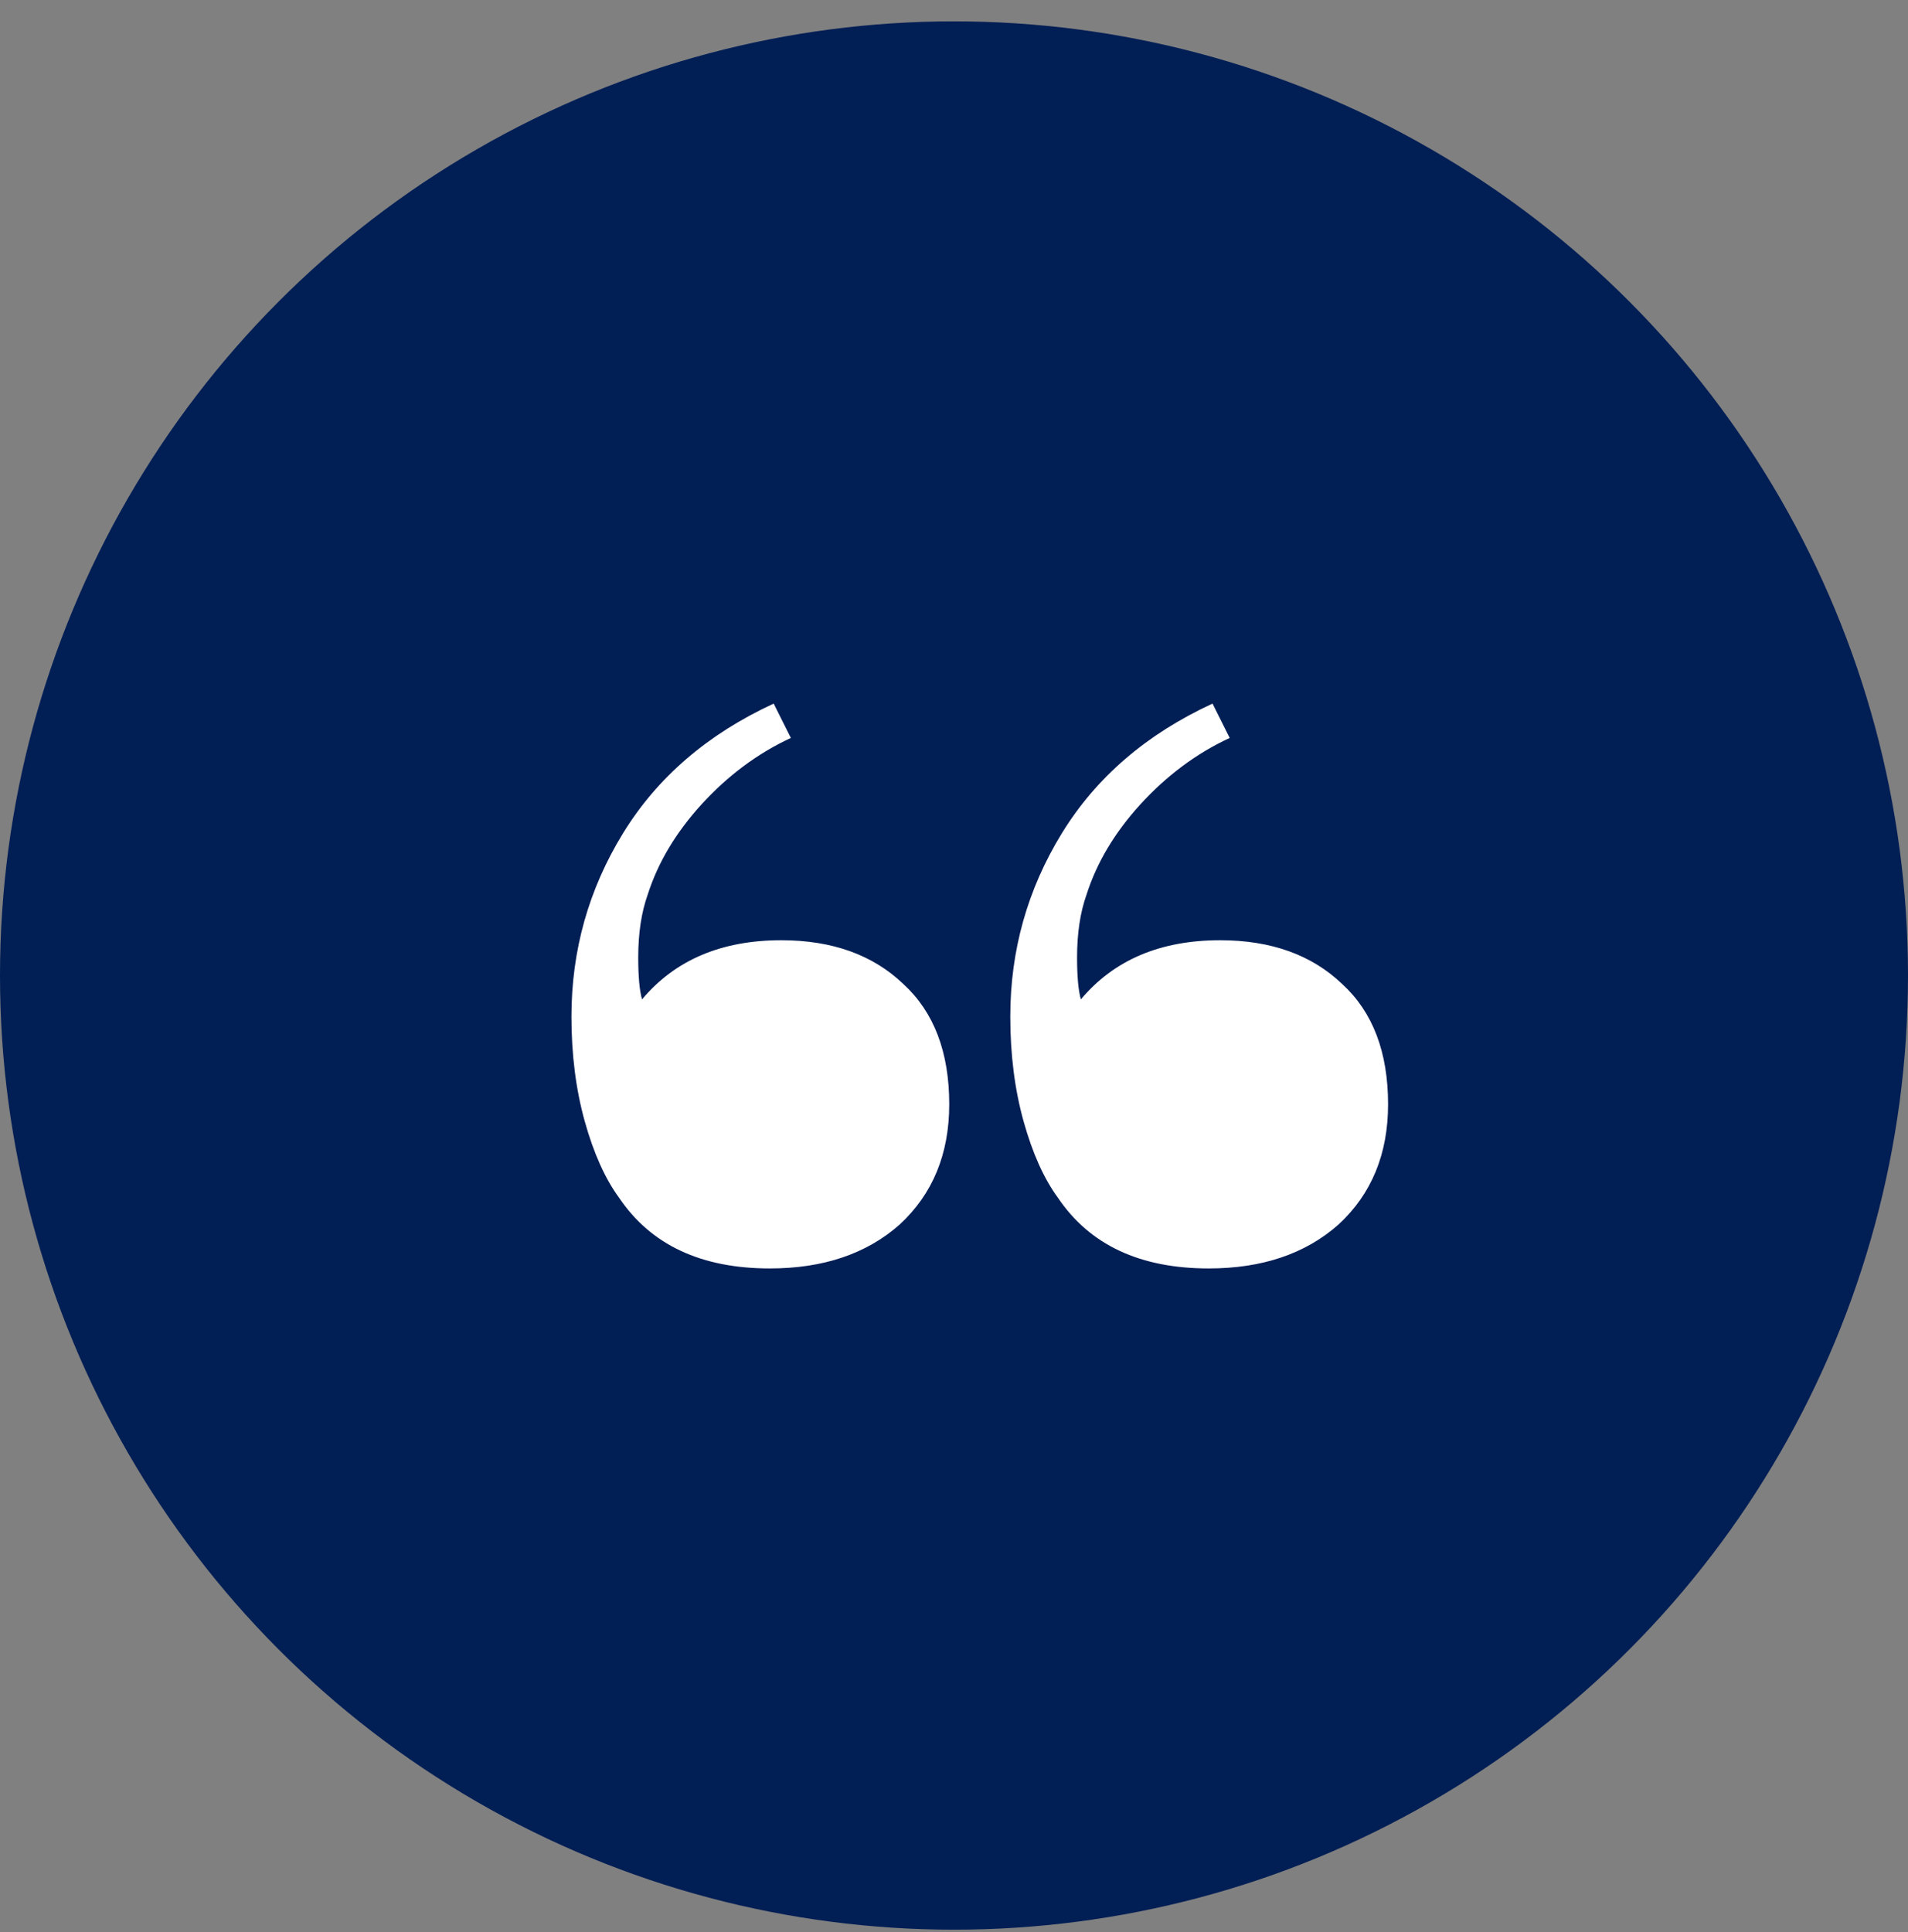 <svg width="80" height="81" viewBox="0 0 80 81" fill="none" xmlns="http://www.w3.org/2000/svg">
<rect x="0" y="0" width="80" height="81" fill="#808080" stroke="none"/>
<circle cx="40" cy="40.895" r="40" fill="#011E55"/>
<path d="M50.68 53.175C47.8 53.175 45.693 52.189 44.36 50.215C43.773 49.416 43.293 48.349 42.92 47.016C42.547 45.682 42.36 44.215 42.36 42.615C42.36 39.842 43.08 37.282 44.52 34.935C45.96 32.589 48.067 30.776 50.84 29.495L51.56 30.936C50.173 31.576 48.92 32.509 47.8 33.736C46.733 34.909 45.987 36.162 45.56 37.495C45.293 38.242 45.16 39.122 45.16 40.136C45.16 40.935 45.213 41.522 45.32 41.895C46.707 40.242 48.653 39.416 51.16 39.416C53.293 39.416 55 40.029 56.28 41.255C57.56 42.429 58.2 44.109 58.2 46.295C58.2 48.376 57.507 50.056 56.12 51.336C54.733 52.562 52.92 53.175 50.68 53.175ZM32.28 53.175C29.4 53.175 27.293 52.189 25.96 50.215C25.373 49.416 24.893 48.349 24.52 47.016C24.147 45.682 23.96 44.215 23.96 42.615C23.96 39.842 24.68 37.282 26.12 34.935C27.56 32.589 29.667 30.776 32.44 29.495L33.16 30.936C31.773 31.576 30.52 32.509 29.4 33.736C28.333 34.909 27.587 36.162 27.16 37.495C26.893 38.242 26.76 39.122 26.76 40.136C26.76 40.935 26.813 41.522 26.92 41.895C28.307 40.242 30.253 39.416 32.76 39.416C34.893 39.416 36.6 40.029 37.88 41.255C39.16 42.429 39.8 44.109 39.8 46.295C39.8 48.376 39.107 50.056 37.72 51.336C36.333 52.562 34.52 53.175 32.28 53.175Z" fill="white"/>
</svg>
